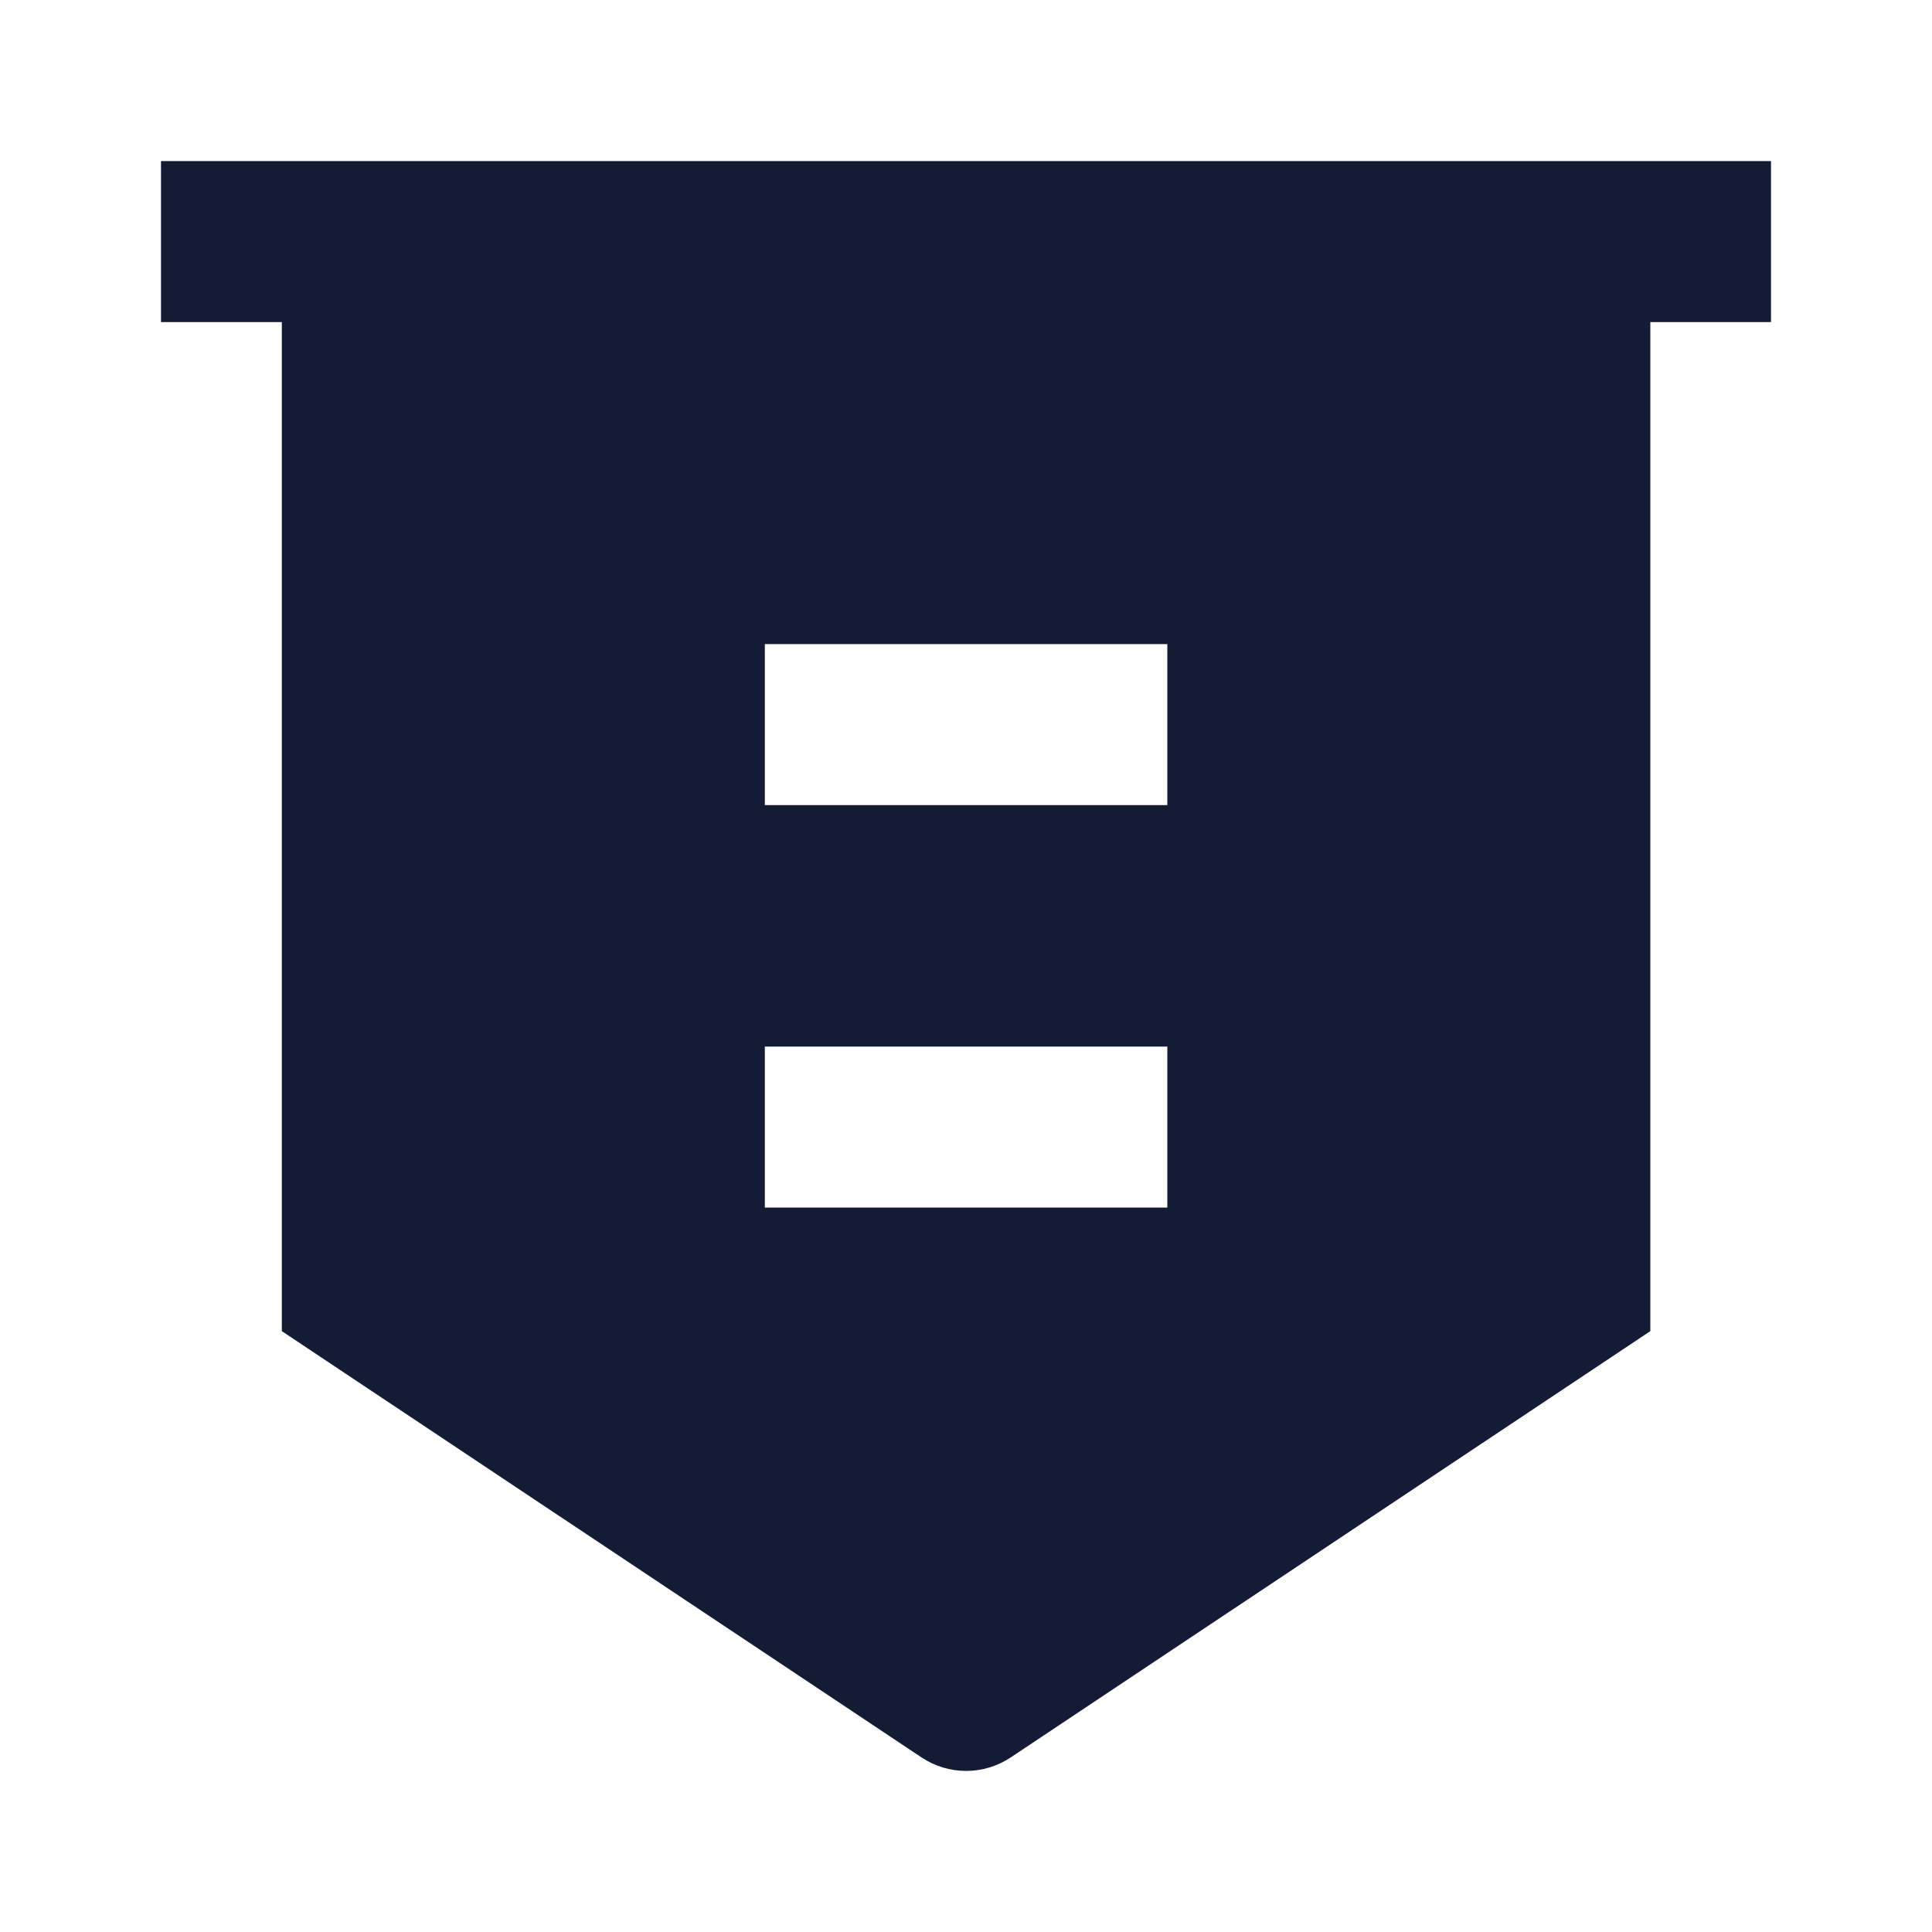 <svg width="24" height="24" viewBox="0 0 24 24" fill="none" xmlns="http://www.w3.org/2000/svg">
<path fill-rule="evenodd" clip-rule="evenodd" d="M22 4.001H2V2.001H22V4.001Z" fill="#141B34"/>
<path fill-rule="evenodd" clip-rule="evenodd" d="M20.501 3.001L3.501 3.001L3.501 16.536L11.447 21.831C11.783 22.055 12.22 22.055 12.556 21.831L20.501 16.536V3.001ZM14.501 8.001H9.501V10.001H14.501V8.001ZM14.501 13.001H9.501V15.001H14.501V13.001Z" fill="#141B34"/>
</svg>

